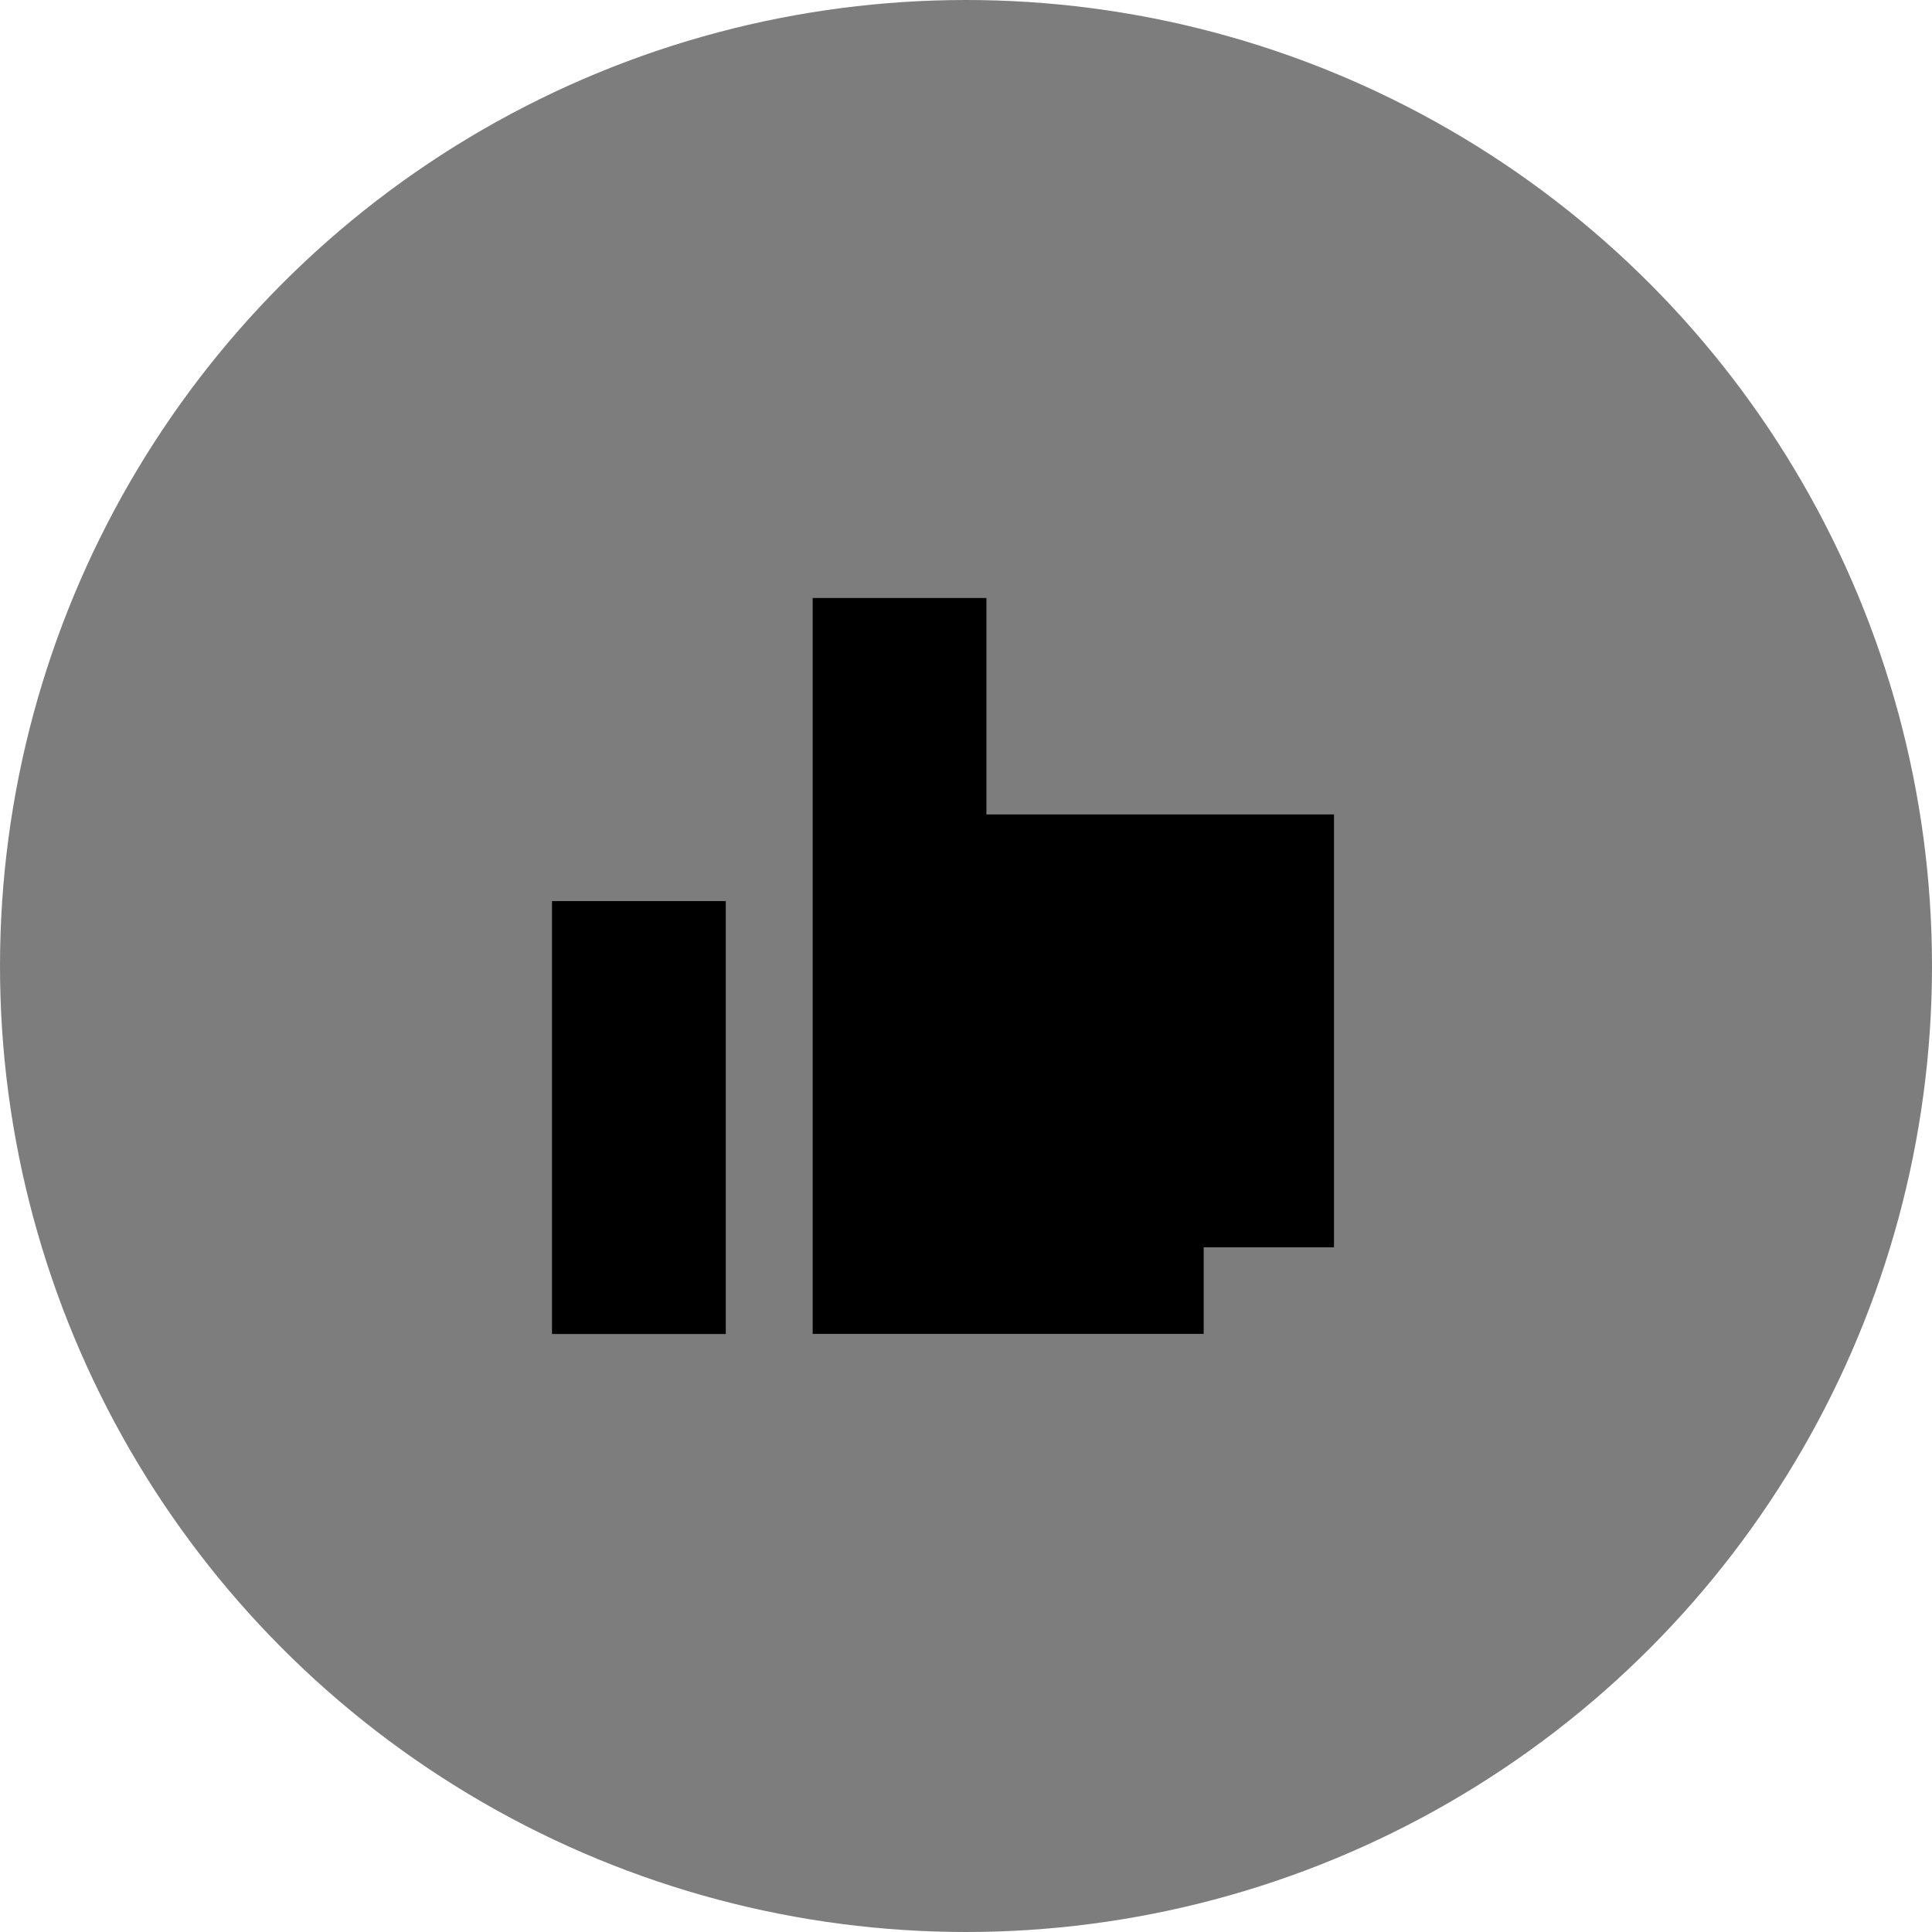 <svg width="42" height="42" viewBox="0 0 42 42" fill="current" xmlns="http://www.w3.org/2000/svg">
    <g filter="url(#filter0_b_2677_26322)">
        <circle cx="21" cy="21" r="21" fill="#1B1B1B" fill-opacity="0.57"/>
    </g>
    <g filter="url(#filter1_d_2677_26322)">
        <path fill-rule="evenodd" clip-rule="evenodd"
              d="M17.667 13H21.444V17.705H26.167V28.998H17.667V17.706H17.667V13ZM15.778 19.589H12V29H15.778V19.589ZM26.167 27.116L29 27.116V17.705H26.167V27.116Z"
              fill="current"/>
    </g>
    <defs>
        <filter id="filter0_b_2677_26322" x="-13.3" y="-13.3" width="68.6" height="68.6" filterUnits="userSpaceOnUse"
                color-interpolation-filters="sRGB">
            <feFlood flood-opacity="0" result="BackgroundImageFix"/>
            <feGaussianBlur in="BackgroundImageFix" stdDeviation="6.65"/>
            <feComposite in2="SourceAlpha" operator="in" result="effect1_backgroundBlur_2677_26322"/>
            <feBlend mode="normal" in="SourceGraphic" in2="effect1_backgroundBlur_2677_26322" result="shape"/>
        </filter>
        <filter id="filter1_d_2677_26322" x="6.92" y="6.92" width="28.16" height="28.16" filterUnits="userSpaceOnUse"
                color-interpolation-filters="sRGB">
            <feFlood flood-opacity="0" result="BackgroundImageFix"/>
            <feColorMatrix in="SourceAlpha" type="matrix" values="0 0 0 0 0 0 0 0 0 0 0 0 0 0 0 0 0 0 127 0"
                           result="hardAlpha"/>
            <feOffset/>
            <feGaussianBlur stdDeviation="1.54"/>
            <feComposite in2="hardAlpha" operator="out"/>
            <feColorMatrix type="matrix" values="0 0 0 0 0 0 0 0 0 0 0 0 0 0 0 0 0 0 0.25 0"/>
            <feBlend mode="normal" in2="BackgroundImageFix" result="effect1_dropShadow_2677_26322"/>
            <feBlend mode="normal" in="SourceGraphic" in2="effect1_dropShadow_2677_26322" result="shape"/>
        </filter>
    </defs>
</svg>
